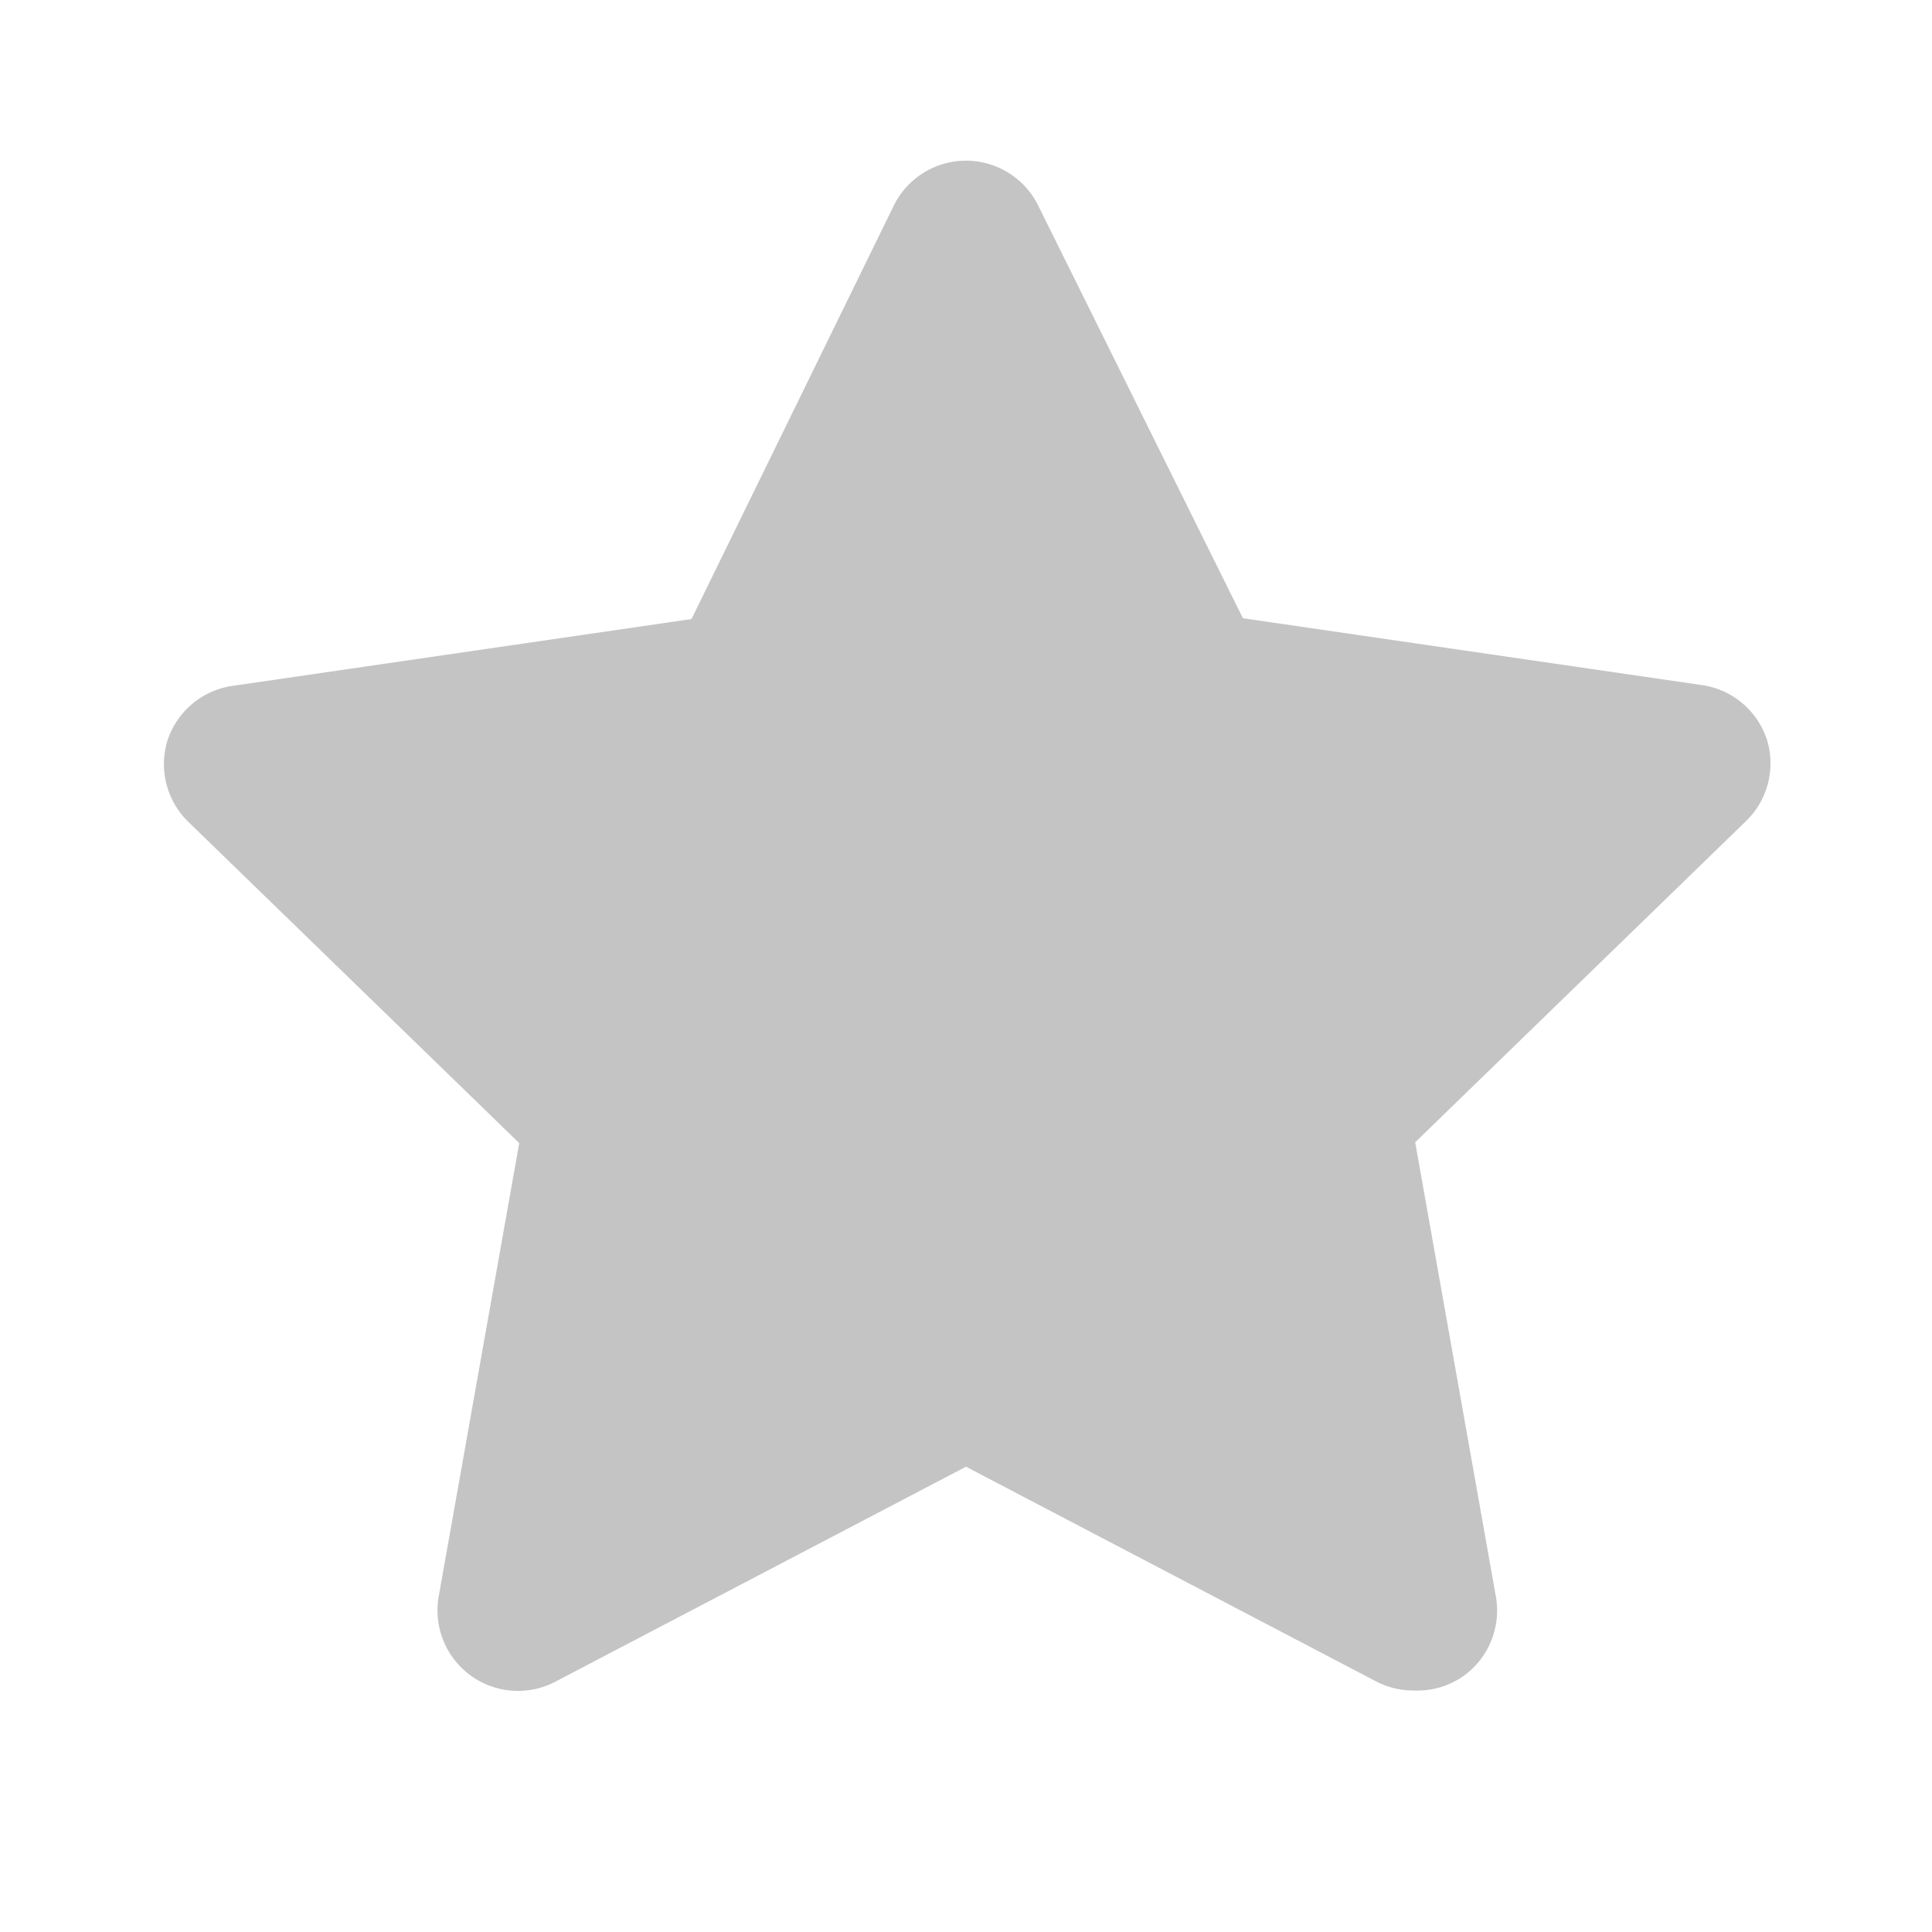 <svg width="24" height="24" viewBox="0 0 24 24" xmlns="http://www.w3.org/2000/svg"><path d="m0 0h24v24h-24z" fill="#fff" opacity="0" transform="matrix(0 1 -1 0 24 0)"/><path d="m17.56 21a1 1 0 0 1 -.46-.11l-5.1-2.67-5.1 2.67a1 1 0 0 1 -1.45-1.06l1-5.63-4.12-4a1 1 0 0 1 -.25-1 1 1 0 0 1 .81-.68l5.7-.83 2.51-5.13a1 1 0 0 1 1.8 0l2.54 5.12 5.7.83a1 1 0 0 1 .81.68 1 1 0 0 1 -.25 1l-4.12 4 1 5.63a1 1 0 0 1 -.4 1 1 1 0 0 1 -.62.18z" fill="#c4c4c4"/></svg>